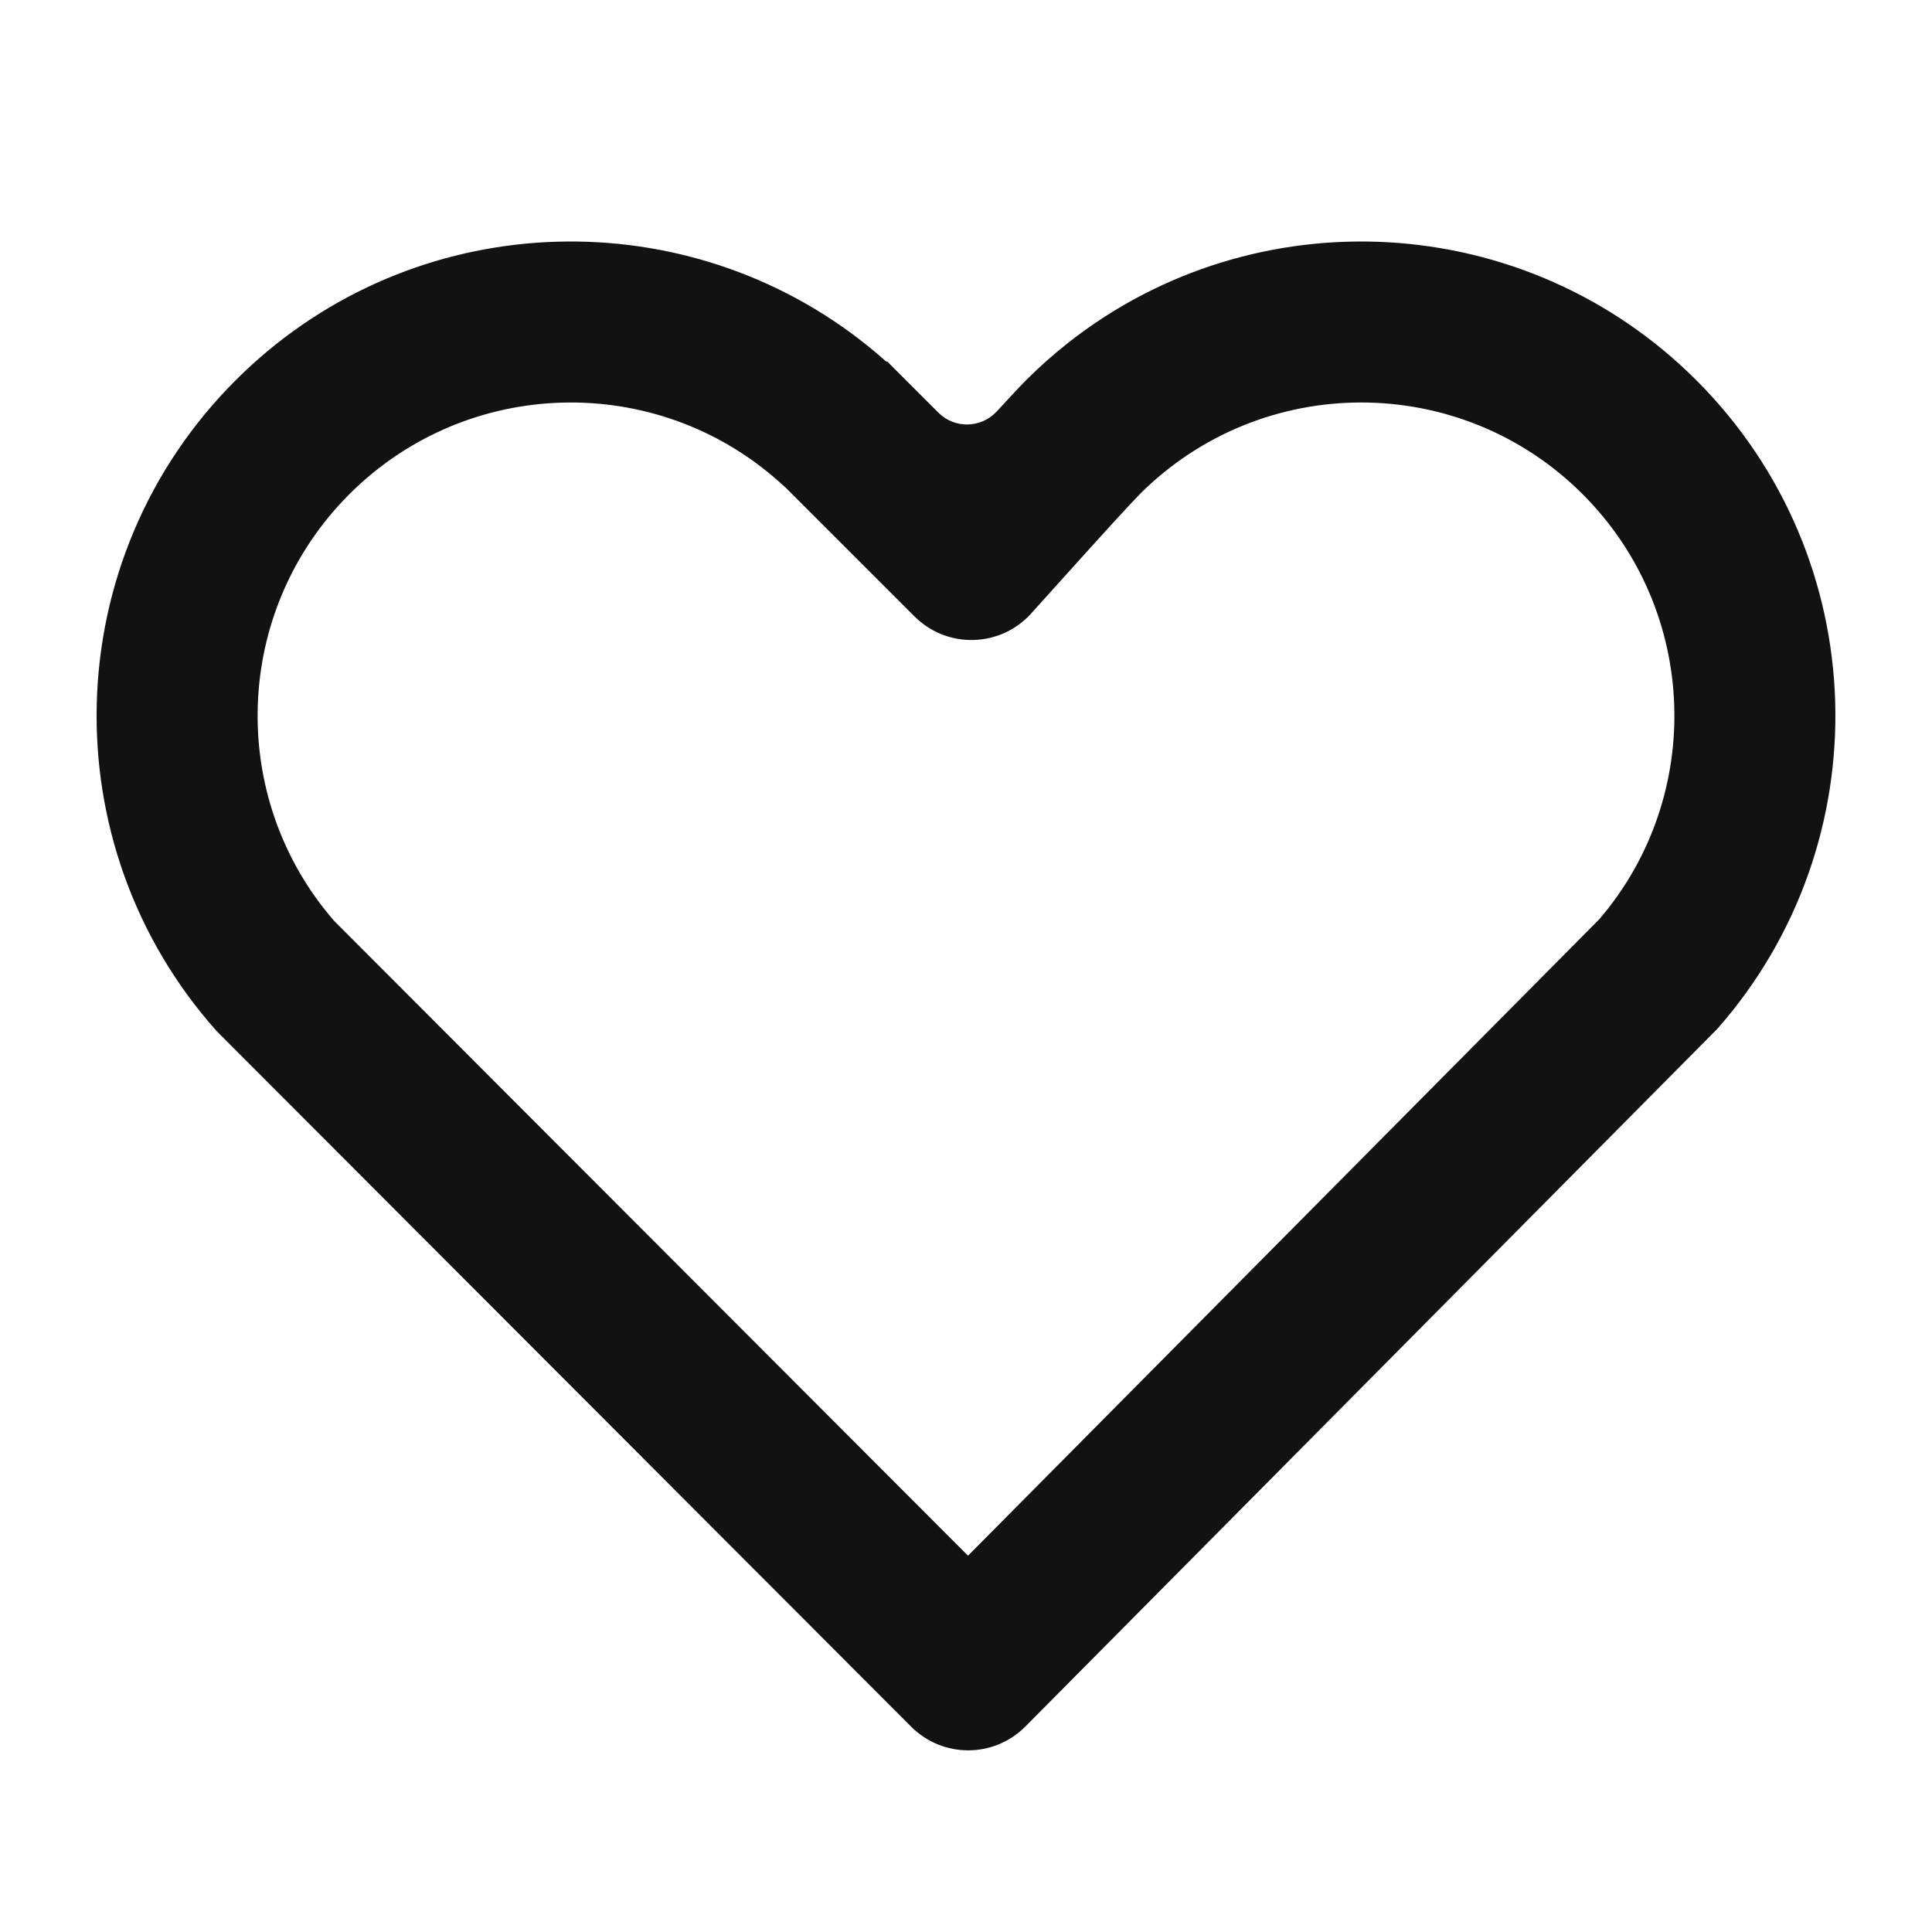 <svg width="48" height="48" viewBox="0 0 48 48" fill="none" xmlns="http://www.w3.org/2000/svg">
<path fill-rule="evenodd" clip-rule="evenodd" d="M21.135 8.268C16.525 4.891 10.016 5.285 5.851 9.451C1.41 13.892 1.255 20.997 5.388 25.623L22.639 42.9C23.423 43.684 24.694 43.682 25.475 42.895L42.668 25.56C46.743 20.932 46.57 13.872 42.149 9.451C37.887 5.189 31.172 4.875 26.548 8.509C26.18 8.798 25.826 9.112 25.487 9.451C25.339 9.599 25.049 9.912 24.768 10.218C24.381 10.64 23.72 10.658 23.315 10.253L22.036 8.974L22.023 8.988C21.736 8.731 21.439 8.492 21.135 8.268ZM19.525 12.12L19.358 11.971C16.305 9.244 11.612 9.347 8.679 12.279C5.771 15.188 5.646 19.829 8.305 22.883L24.05 38.651L39.736 22.836C42.353 19.781 42.214 15.173 39.321 12.279C36.282 9.24 31.355 9.24 28.316 12.279C28.224 12.371 27.936 12.681 27.599 13.049C27.447 13.216 27.304 13.373 27.2 13.489L27.031 13.675M27.031 13.675L25.62 15.24C24.854 16.091 23.53 16.125 22.721 15.315L19.525 12.12" fill="#131212"/>
</svg>
